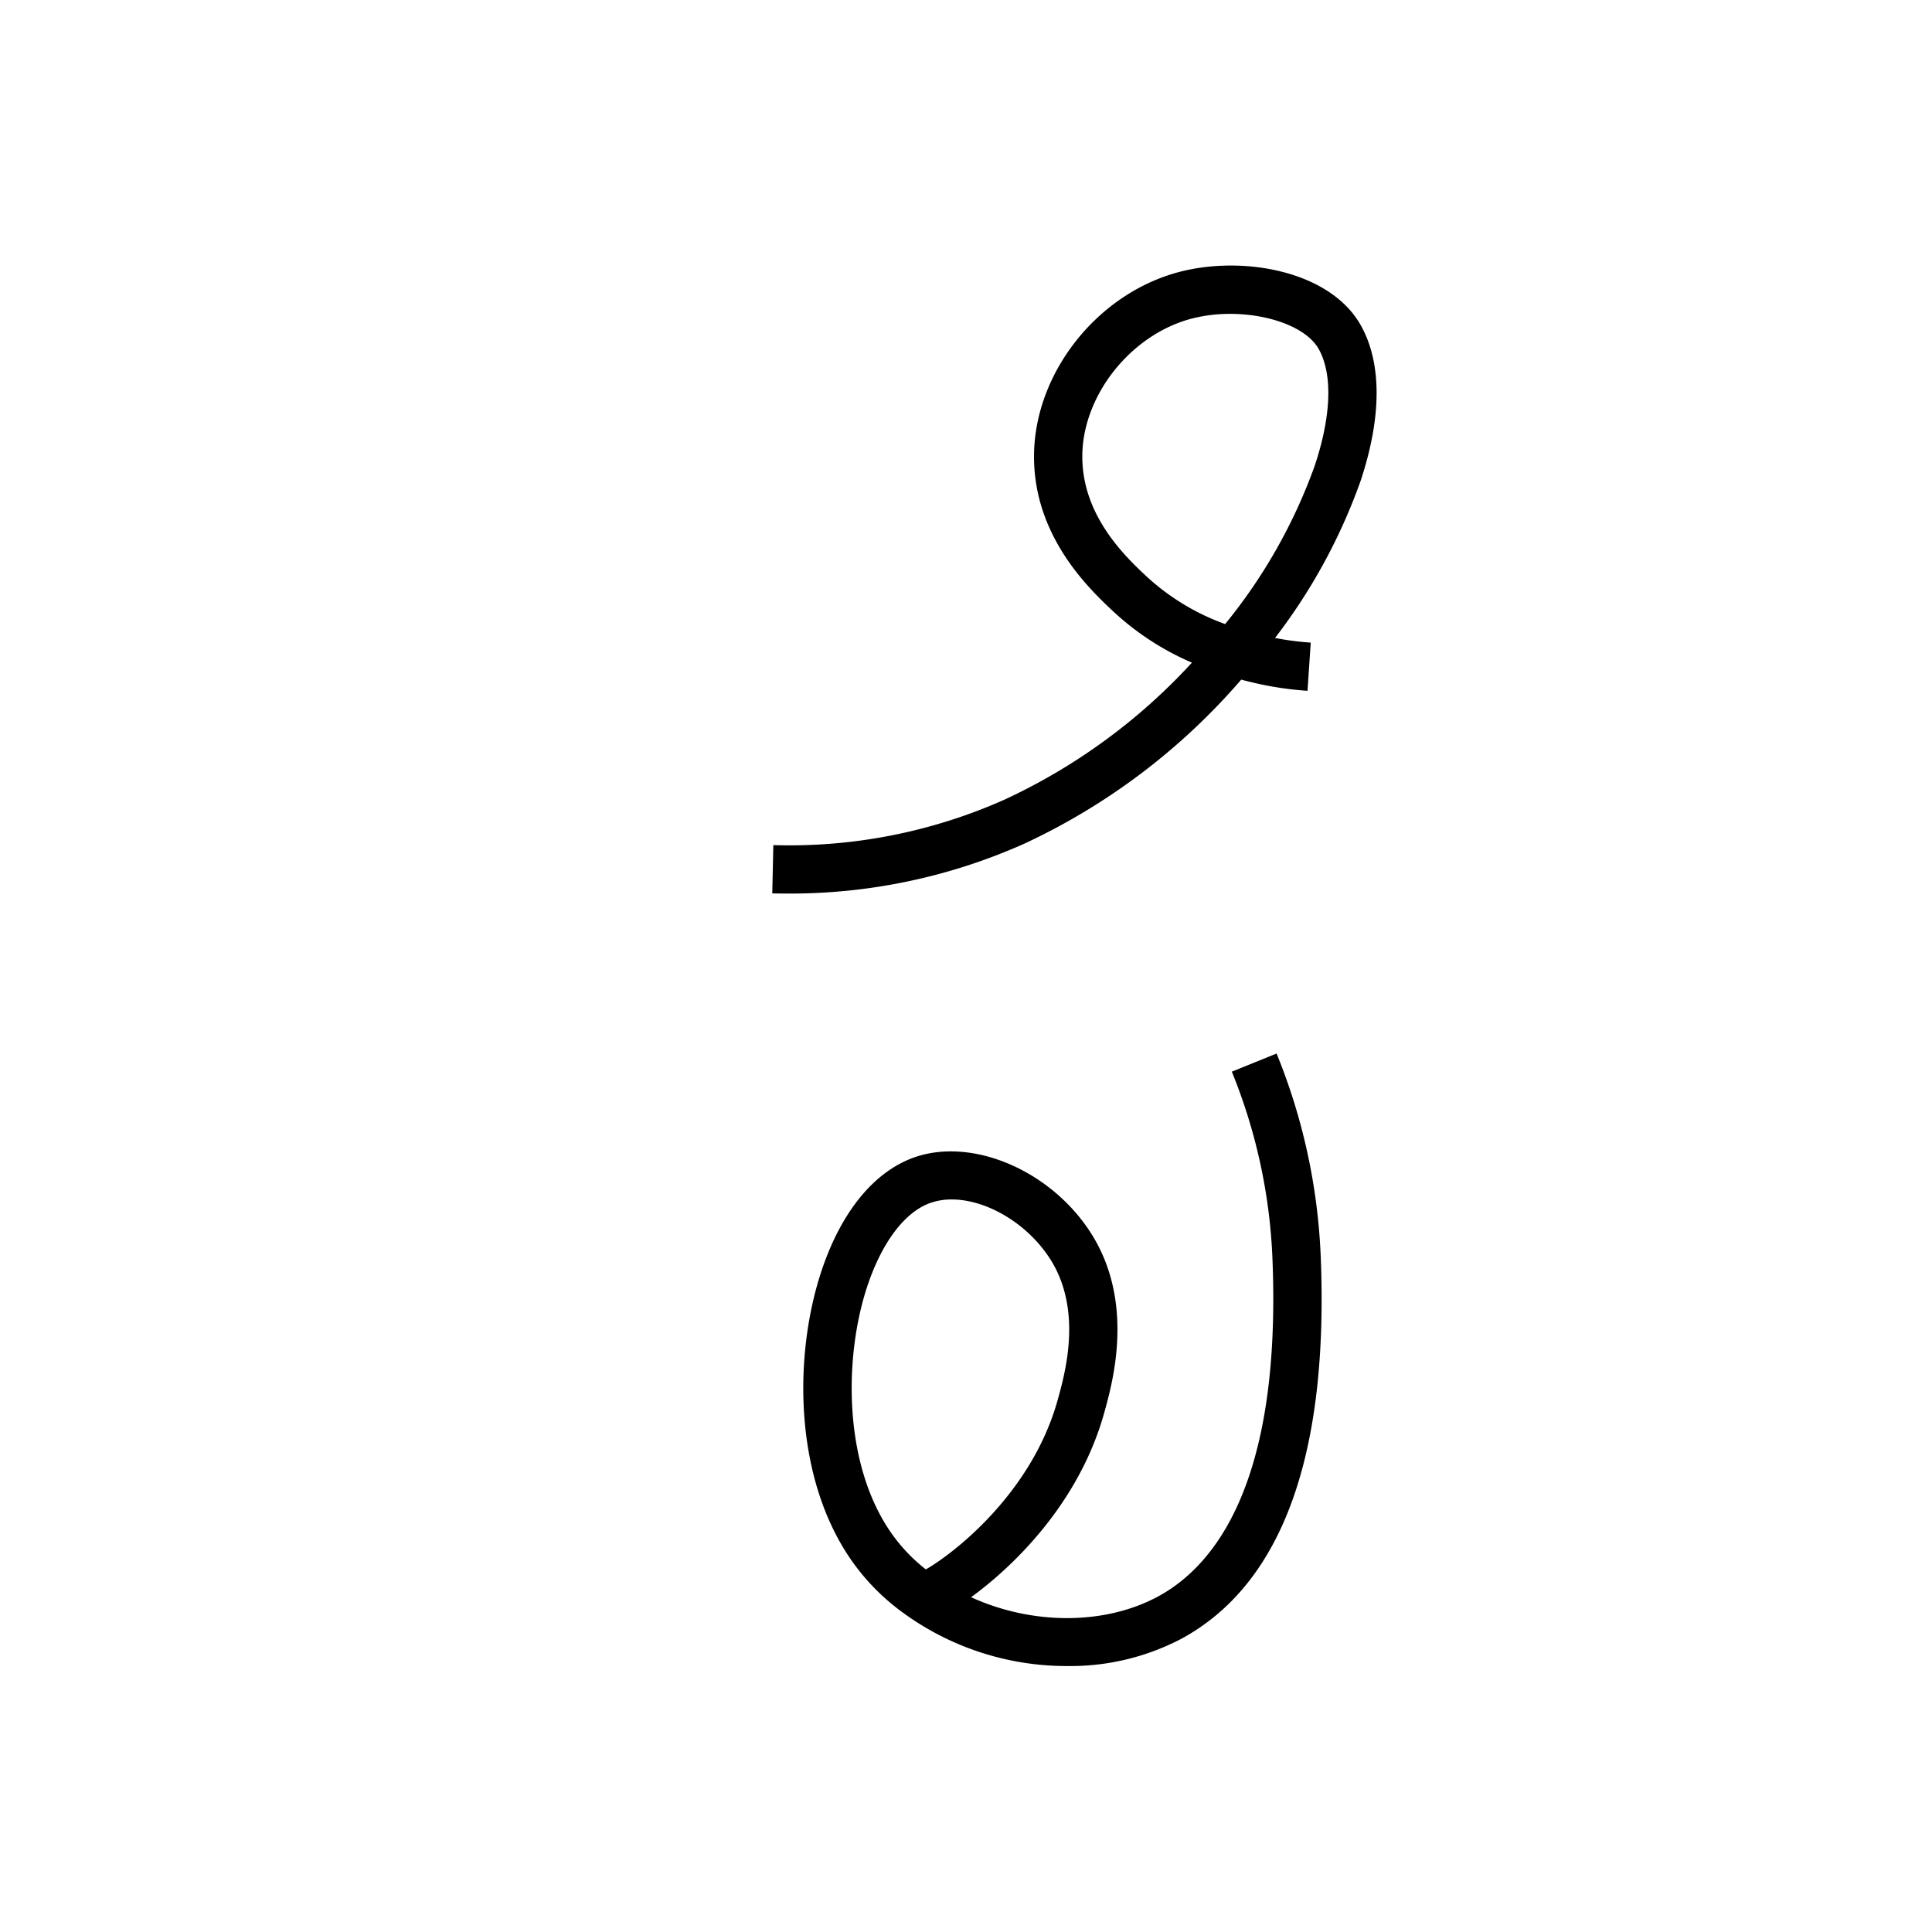 <svg data-name="Ufalqiloli akopa" xmlns="http://www.w3.org/2000/svg" viewBox="0 0 200 200"><title>u</title><path d="M81.424,92.5q-.738,0-1.479-.016l.111-4.999a54.73,54.73,0,0,0,23.94-4.711A61.293,61.293,0,0,0,123.388,68.597a28.375,28.375,0,0,1-8.043-5.208c-2.534-2.369-8.471-7.918-8.3-16.47.167-8.441,6.585-16.498,14.93-18.74,6.635-1.783,15.754-.169,18.92,5.543,2.162,3.899,2.146,9.449-.042,16.049A59.141,59.141,0,0,1,131.992,66.04a29.458,29.458,0,0,0,3.694.483l-.332,4.989a34.421,34.421,0,0,1-5.903-.914c-.26-.063-.583-.143-.961-.242a66.909,66.909,0,0,1-22.438,16.975A59.406,59.406,0,0,1,81.424,92.5Zm45.918-60.008a15.795,15.795,0,0,0-4.07.515c-6.173,1.658-11.105,7.812-11.229,14.01-.125,6.323,4.496,10.643,6.717,12.719a23.947,23.947,0,0,0,8.066,4.867,55.561,55.561,0,0,0,9.28-16.407c1.713-5.163,1.86-9.443.415-12.05C135.282,33.909,131.381,32.492,127.342,32.492Z"/><path d="M110.505,172.468a28.732,28.732,0,0,1-17.25-5.685,22.888,22.888,0,0,1-5.113-5.256c-5.957-8.562-5.935-20.953-3.271-29.434,1.987-6.324,5.408-10.668,9.634-12.23,5.827-2.15,13.761,1.028,18.062,7.236,5.043,7.273,2.653,15.874,1.754,19.111-2.633,9.505-9.558,16.051-13.793,19.133,6.243,2.853,13.771,2.939,19.352-.075,5.943-3.212,12.82-11.919,11.836-35.16a57.351,57.351,0,0,0-4.199-19.17l4.635-1.877a62.359,62.359,0,0,1,4.561,20.831c.878,20.736-3.985,34.117-14.455,39.774A24.785,24.785,0,0,1,110.505,172.468ZM98.521,124.168a6.572,6.572,0,0,0-2.284.386c-2.7.998-5.105,4.293-6.596,9.038-2.224,7.079-2.357,17.947,2.605,25.08a17.537,17.537,0,0,0,3.595,3.791c2.622-1.479,10.928-7.715,13.654-17.558.805-2.898,2.67-9.611-1.037-14.957C106.017,126.425,101.956,124.168,98.521,124.168Z"/></svg>